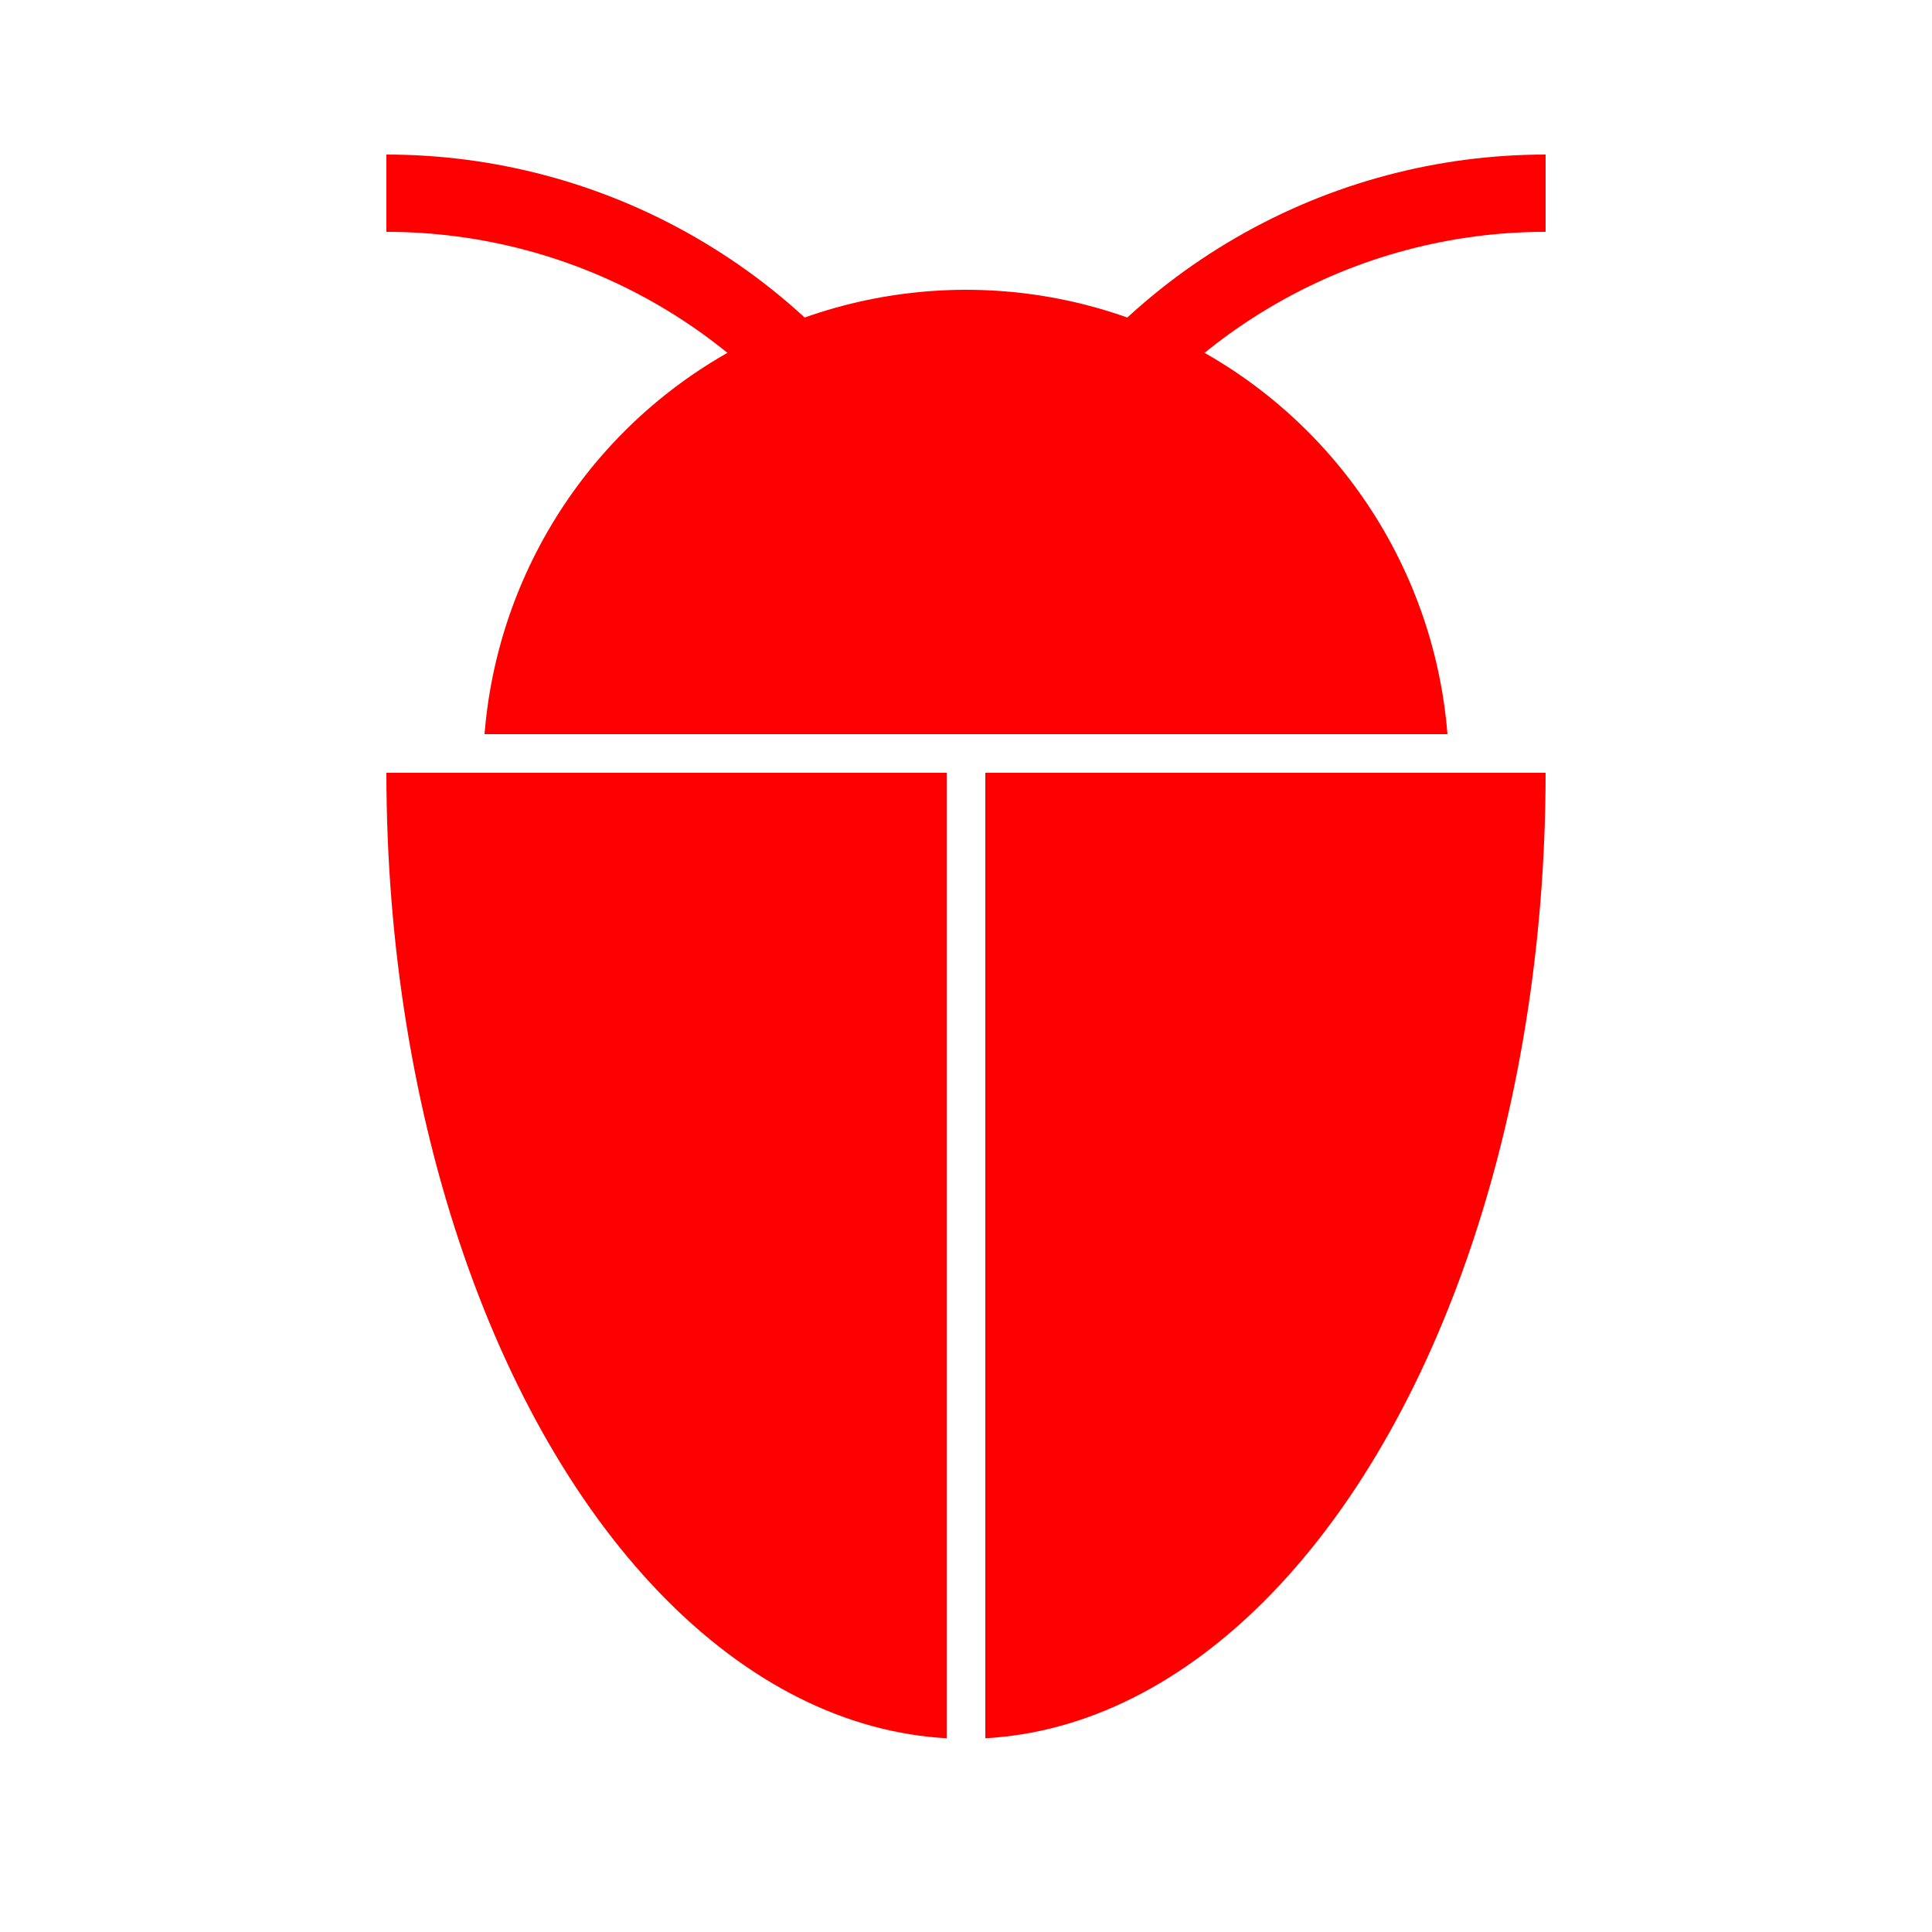<?xml version="1.0" encoding="UTF-8"?>
<svg version = "1.1"
     xmlns = "http://www.w3.org/2000/svg" 
     xmlns:xlink = "http://www.w3.org/1999/xlink"
     height = "100px"  width = "100px">
    <defs>
        <clipPath id="clipHead">
            <rect x="0" y="0" width="100" height="38" />
        </clipPath>
        <clipPath id="clipLeftWing">
            <rect x="0" y="40" width="49" height="50" />
        </clipPath>
        <clipPath id="clipRightWing">
            <rect x="51" y="40" width="50" height="50" />
        </clipPath>
        <clipPath id="clipLeftAntenna">
            <rect x="20" y="5" width="30" height="30" />
        </clipPath>
        <clipPath id="clipRightAntenna">
            <rect x="50" y="5" width="30" height="30" />
        </clipPath>
    </defs>
    <circle cx="50" cy="40" r="25" fill="red" clip-path="url(#clipHead)" />
    <ellipse cx="50" cy="40" rx="30" ry="50" fill="red" clip-path="url(#clipLeftWing)" />
    <ellipse cx="50" cy="40" rx="30" ry="50" fill="red" clip-path="url(#clipRightWing)" />
    <circle cx="20" cy="40" r="30" stroke="red" stroke-width="4" fill="none" clip-path="url(#clipLeftAntenna)" />    
    <circle cx="80" cy="40" r="30" stroke="red" stroke-width="4" fill="none" clip-path="url(#clipRightAntenna)" />    
</svg>
